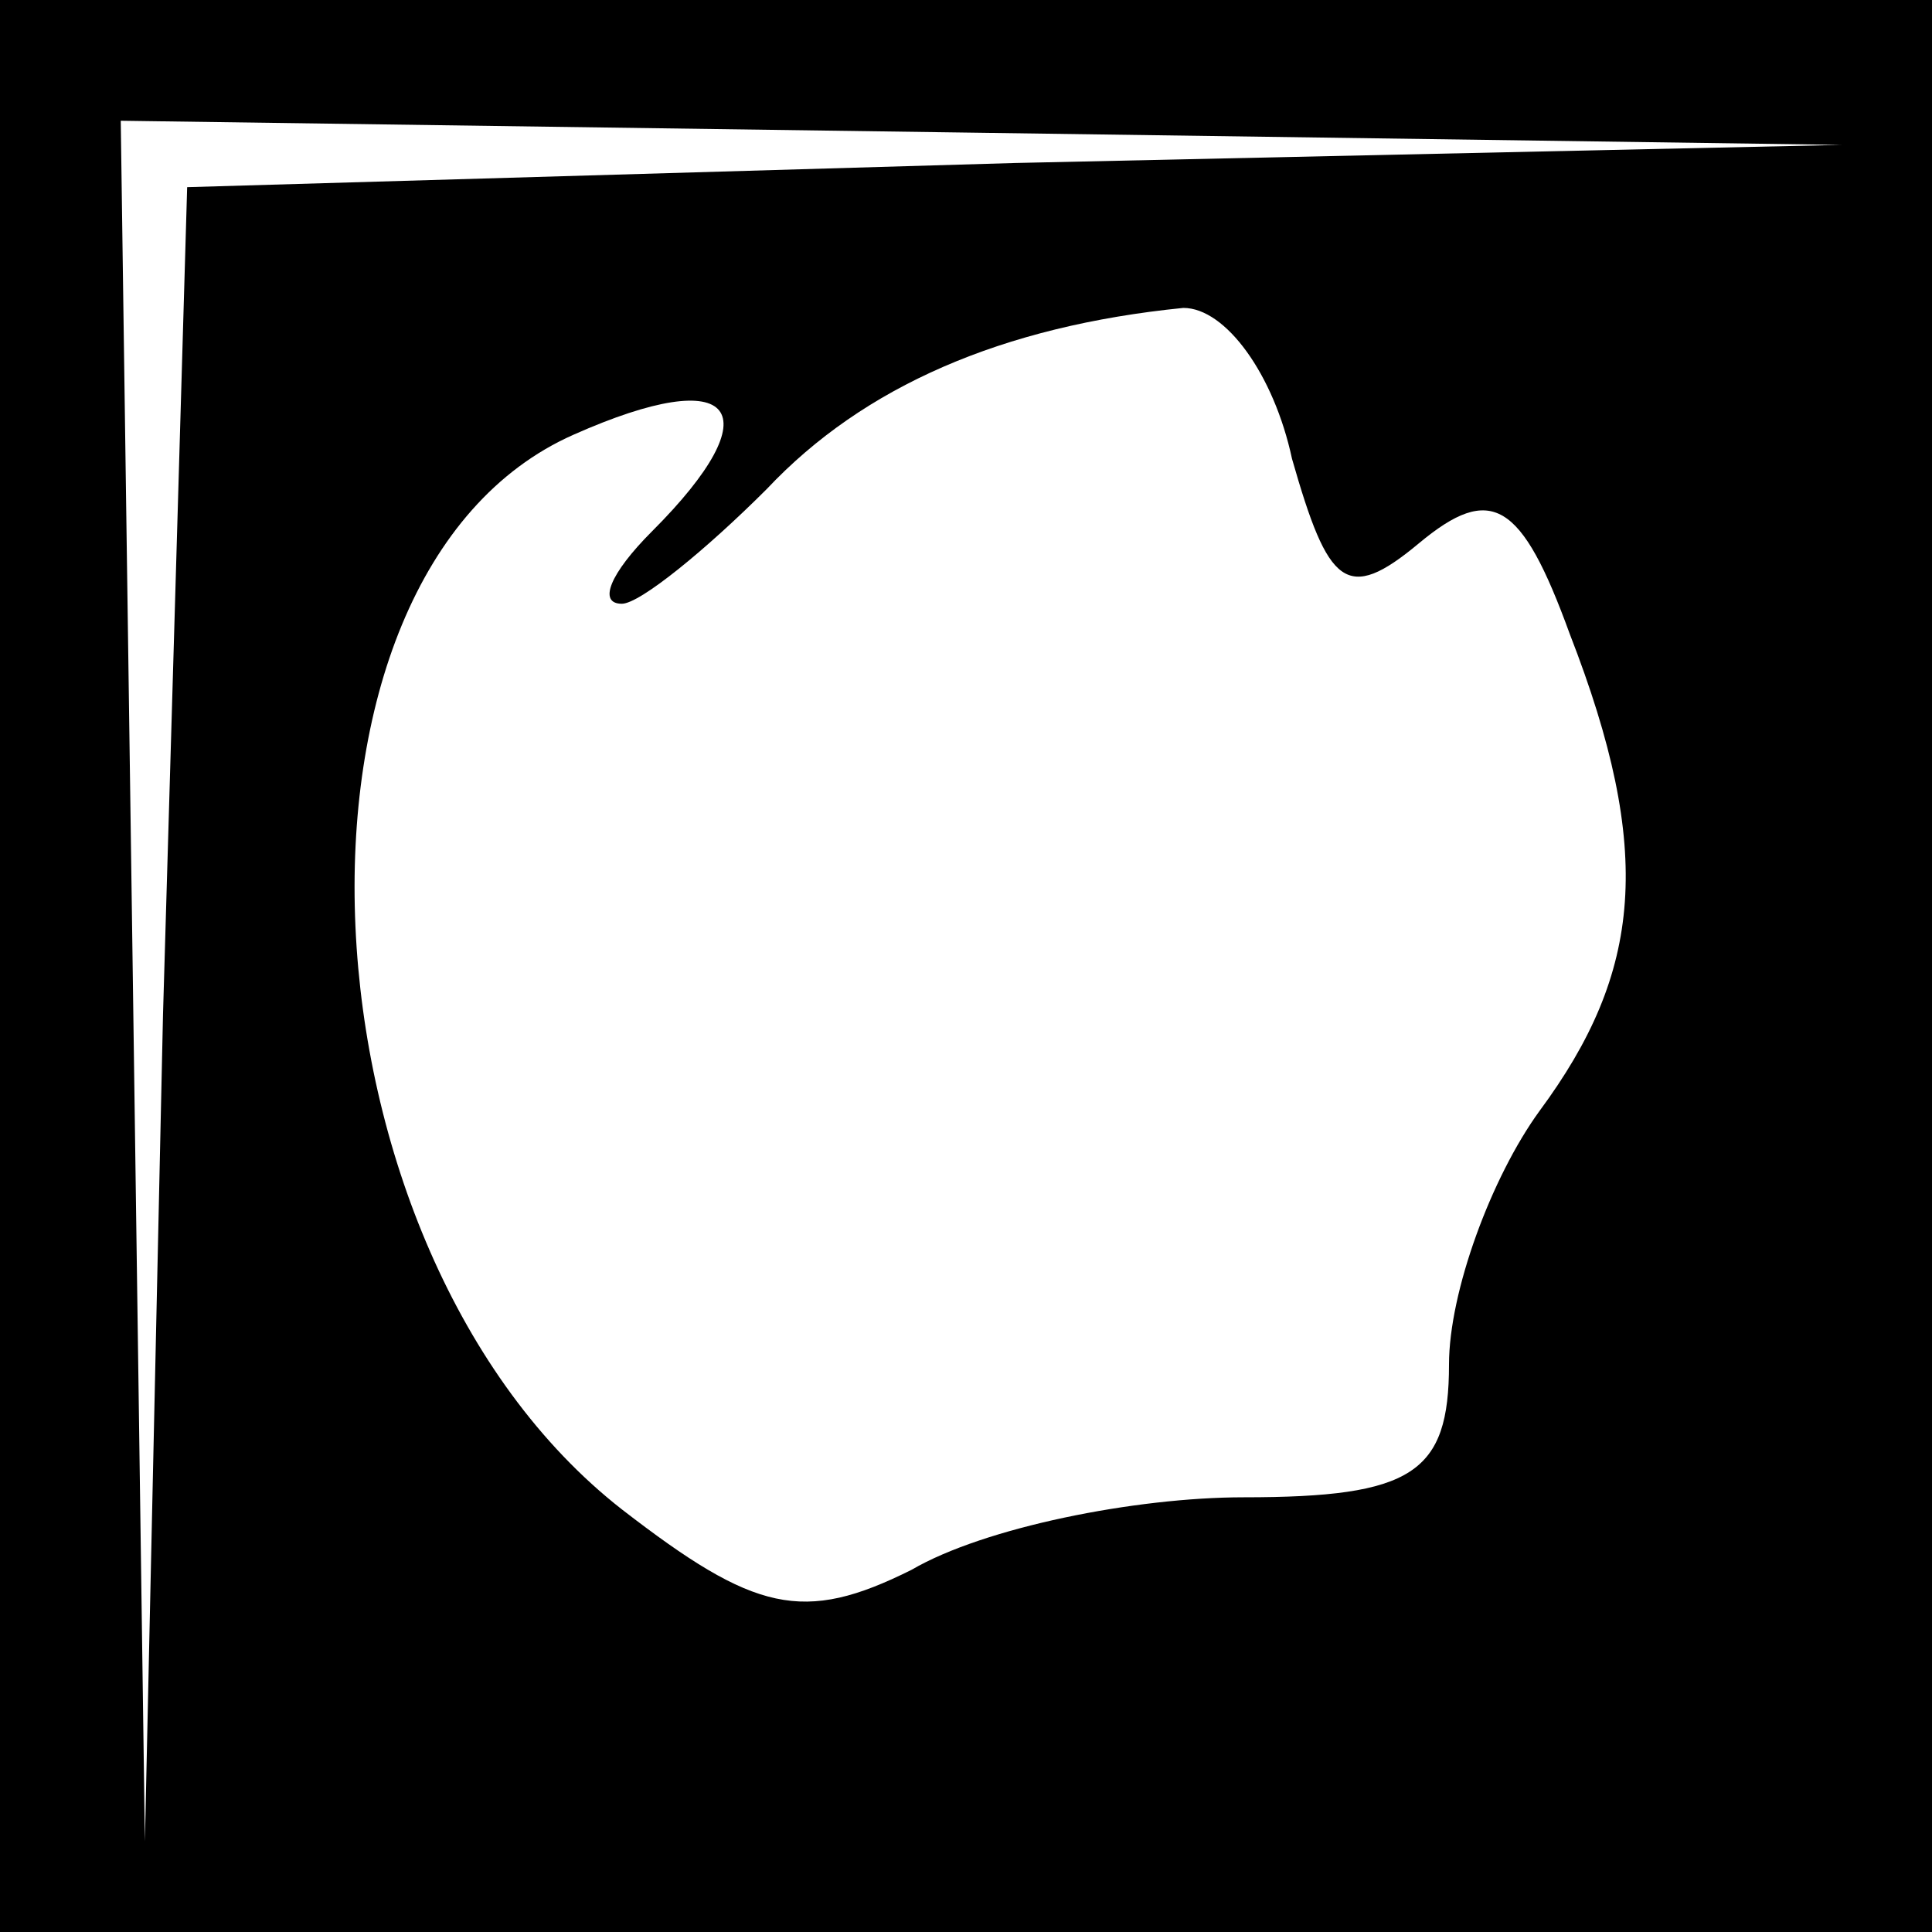 <?xml version="1.0" standalone="no"?>
<!DOCTYPE svg PUBLIC "-//W3C//DTD SVG 20010904//EN"
 "http://www.w3.org/TR/2001/REC-SVG-20010904/DTD/svg10.dtd">
<svg version="1.0" xmlns="http://www.w3.org/2000/svg"
 width="32pt" height="32pt" viewBox="0 0 32 32"
 preserveAspectRatio="xMidYMid meet">
<rect x="0" y="0" width="32" height="32" fill="#808080" stroke="none"/>
<g transform="translate(0,32) scale(0.1,-0.1)"
fill="#000000" stroke="none">
<path fill="#000000" stroke="none" d="M0 160 l0 -160 160 0 160 0 0 160 0
160 -160 0 -160 0 0 -160z"/>
<path fill="#ffffff" stroke="none" d="M168 293 l-137 -4 -4 -137 -3 -137 -2
143 -2 142 143 -2 142 -2 -137 -3z"/>
<path fill="#ffffff" stroke="none" d="M214 244 c6 -21 9 -24 21 -14 12 10 17
7 25 -15 14 -36 12 -56 -5 -79 -8 -11 -15 -30 -15 -42 0 -18 -6 -22 -34 -22
-18 0 -43 -5 -55 -12 -18 -9 -26 -7 -48 10 -55 43 -60 155 -8 178 27 12 33 4
13 -16 -7 -7 -9 -12 -5 -12 3 0 14 9 24 19 16 17 39 27 69 30 7 0 15 -11 18
-25z"/>
</g>
</svg>
